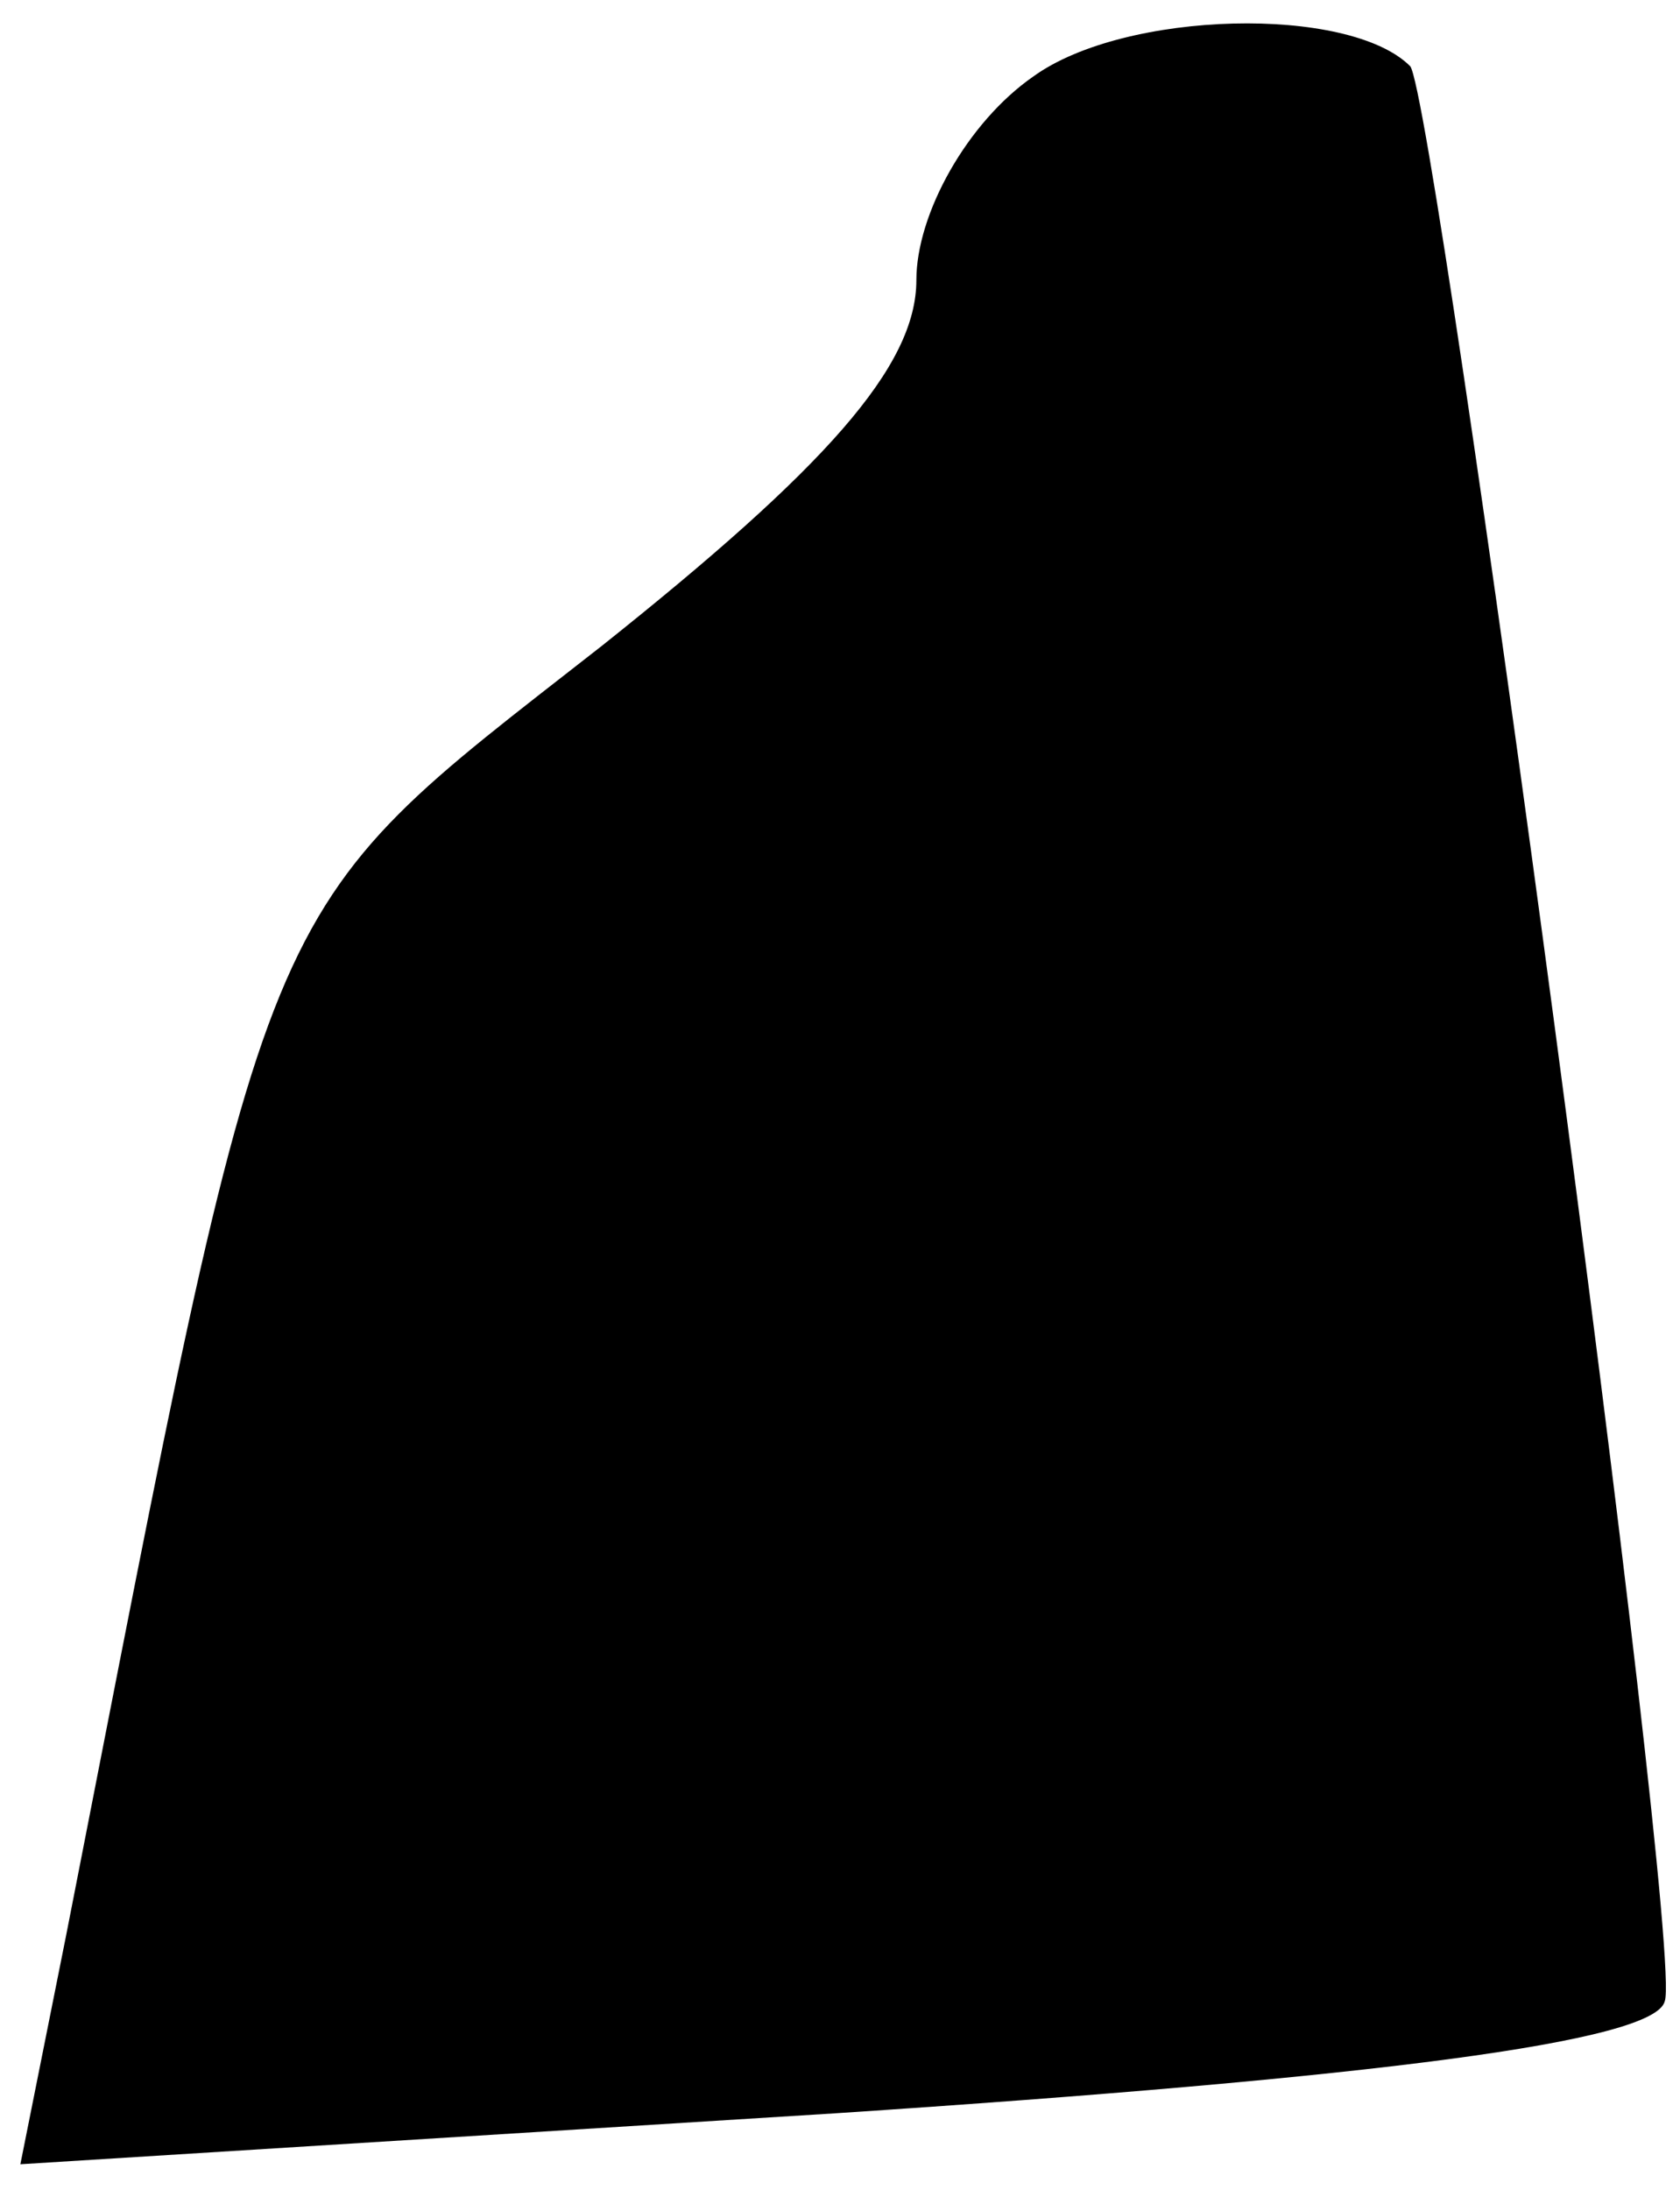 <?xml version="1.0" standalone="no"?>
<!DOCTYPE svg PUBLIC "-//W3C//DTD SVG 20010904//EN"
 "http://www.w3.org/TR/2001/REC-SVG-20010904/DTD/svg10.dtd">
<svg version="1.0" xmlns="http://www.w3.org/2000/svg"
 width="33pt" height="43pt" viewBox="0 0 33 43"
 preserveAspectRatio="xMidYMid meet">
<g transform="translate(0,43) scale(0.1,-0.1)"
fill="#000000" stroke="none">
<path fill="#000000" stroke="none" d="M203 415 c-13 -9 -23 -27 -23 -40 0
-17 -18 -37 -62 -72 -69 -54 -64 -44 -105 -253 l-9 -45 160 10 c106 7 161 14
163 22 4 10 -45 374 -50 380 -12 12 -56 11 -74 -2z"/>
</g>
</svg>
